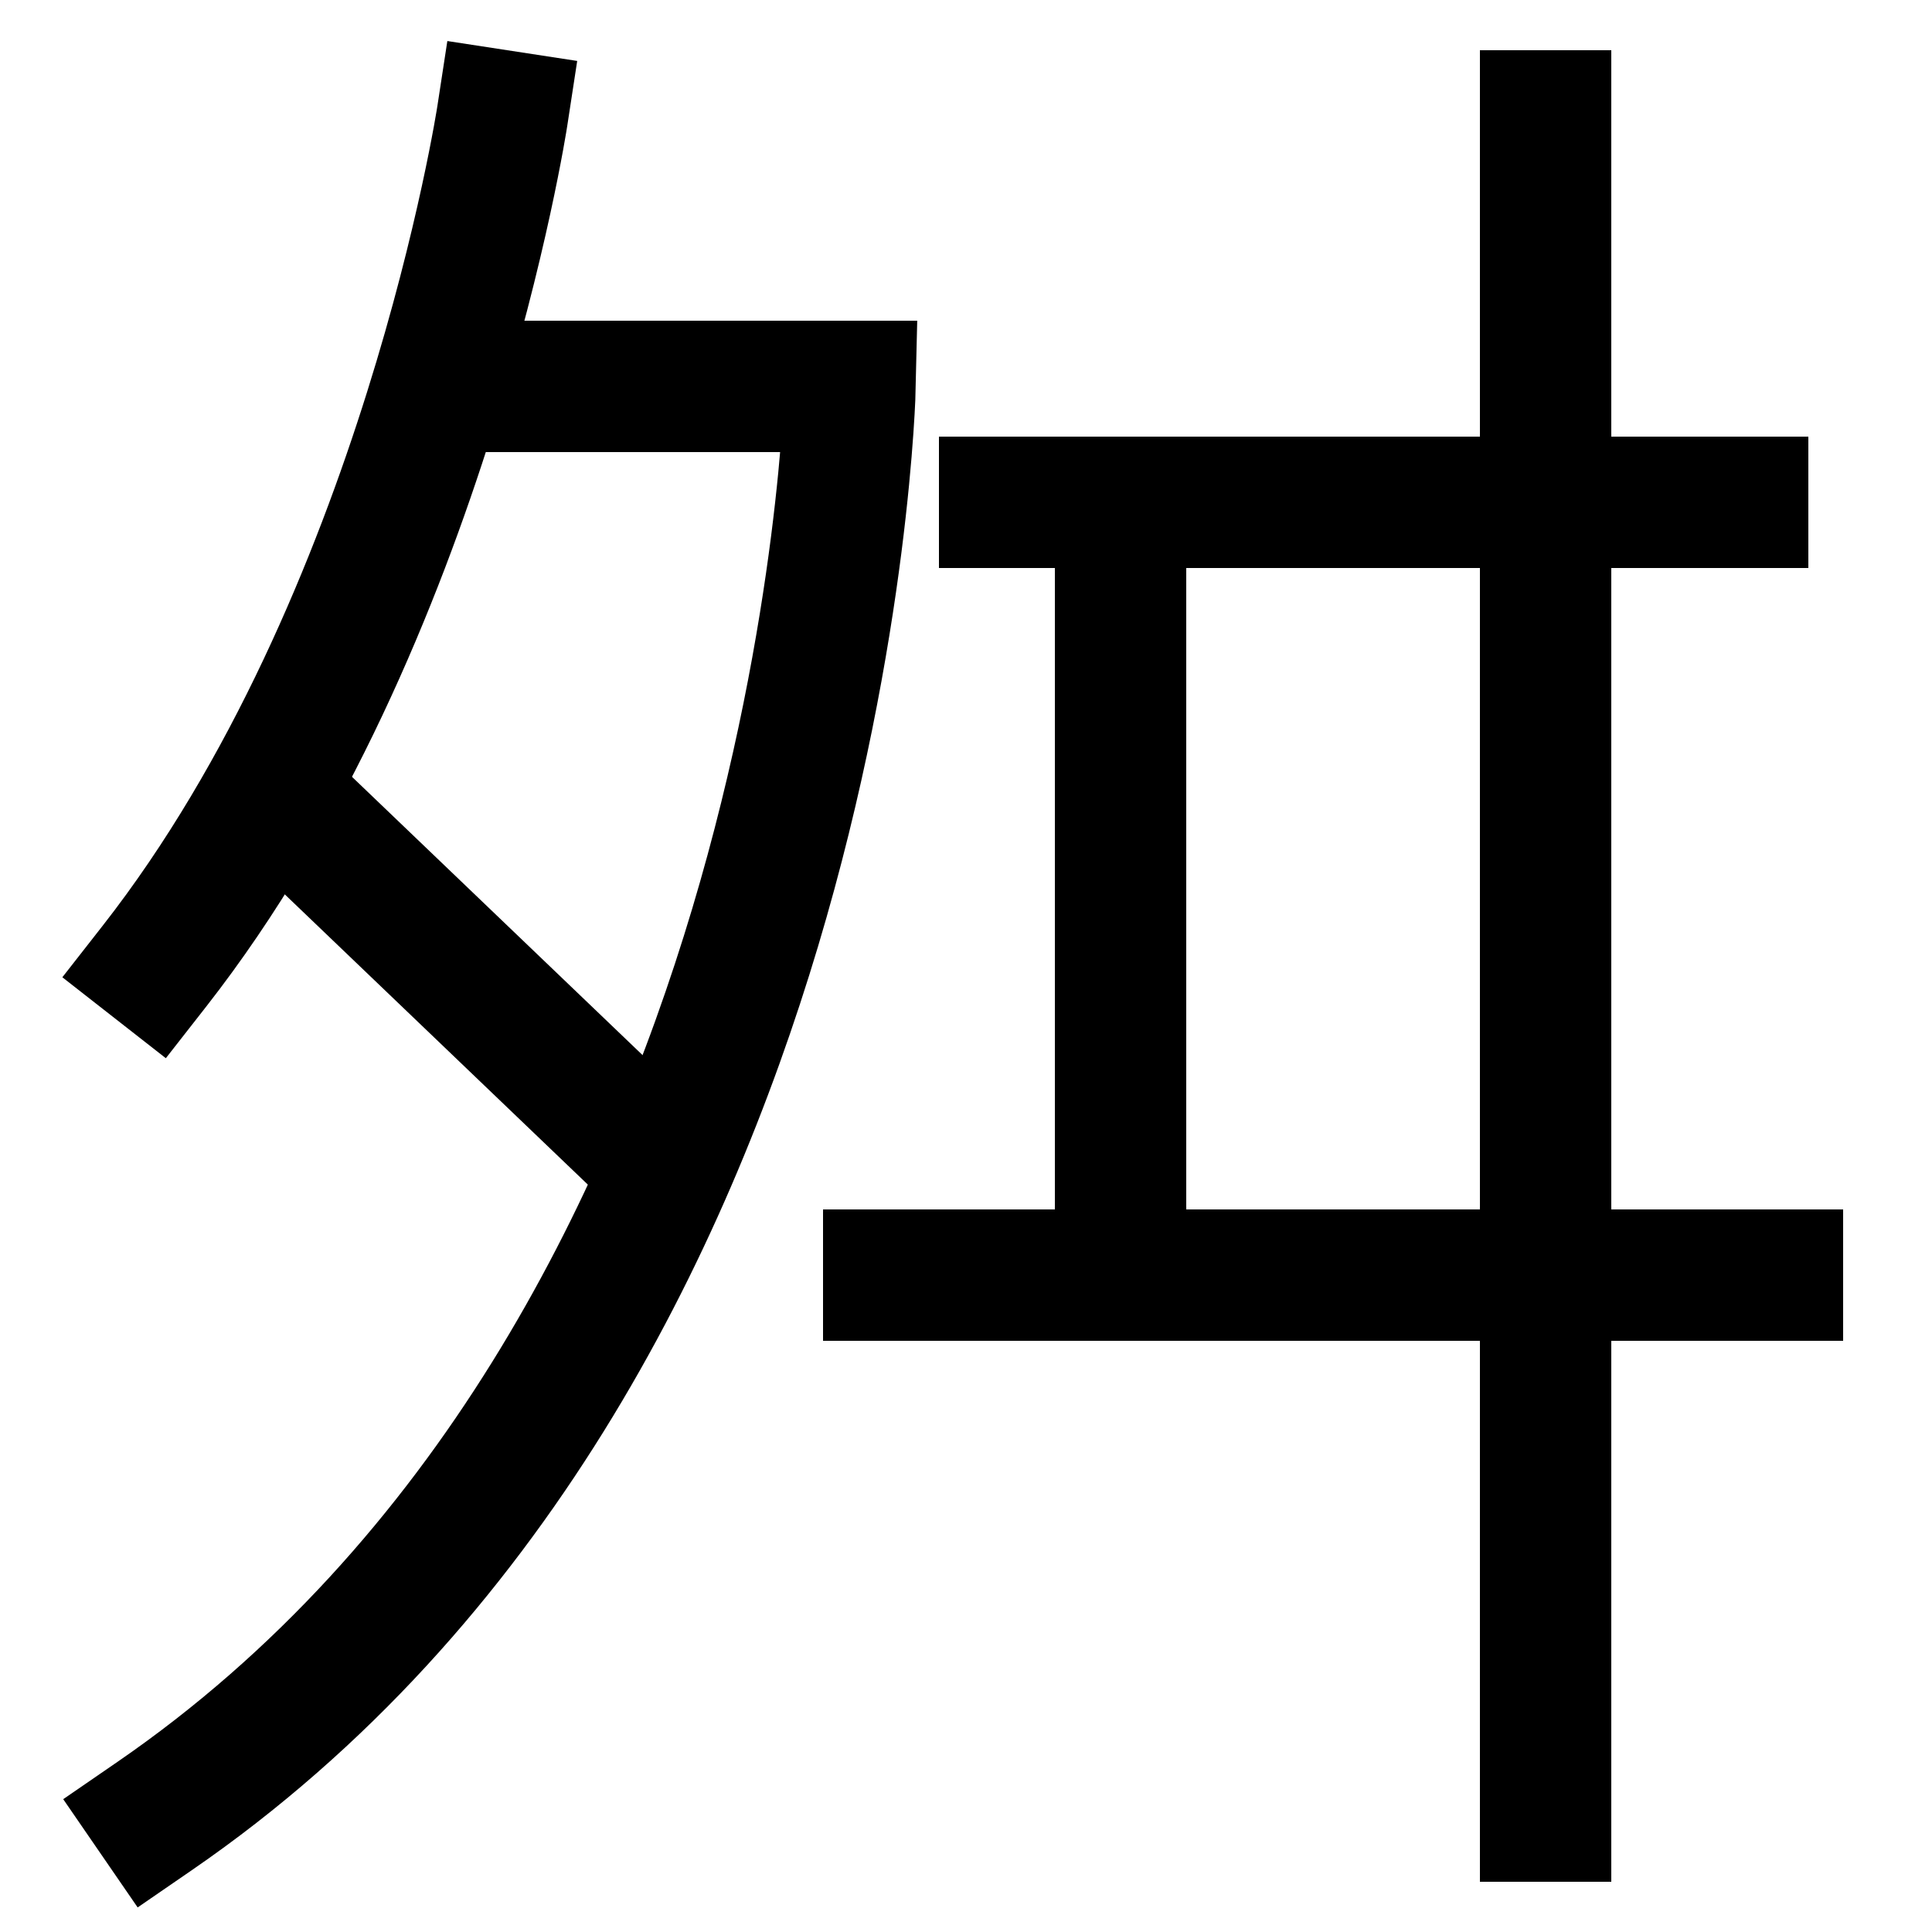<svg xmlns="http://www.w3.org/2000/svg" xmlns:xlink="http://www.w3.org/1999/xlink" viewBox="0 0 1000 1000"><defs><style>.a,.b{fill:none;}.b{stroke:#000;stroke-linecap:square;stroke-miterlimit:2;stroke-width:68px;}.c{clip-path:url(#a);}.d{clip-path:url(#b);}.e{clip-path:url(#c);}</style><clipPath id="a"><rect class="a" x="140" y="260" width="207" height="480"/></clipPath><clipPath id="b"><polygon class="a" points="226 0 580 0 580 1125 -119 1125 -119 340 226 340 226 0"/></clipPath><clipPath id="c"><rect class="a" x="420" y="260" width="320" height="400"/></clipPath></defs><title>protester</title><path class="b" d="M80,500C220,321,260,60,260,60"/><g class="c"><line class="b" x1="347" y1="607" x2="140" y2="408.76"/></g><line class="b" x1="520" y1="260" x2="902" y2="260"/><line class="b" x1="800" y1="60" x2="800" y2="940"/><line class="b" x1="460" y1="660" x2="920" y2="660"/><g class="d"><path class="b" d="M80,940C429,700,440,200,440,200H226"/></g><g class="e"><line class="b" x1="580" y1="260" x2="580" y2="660"/></g></svg>
